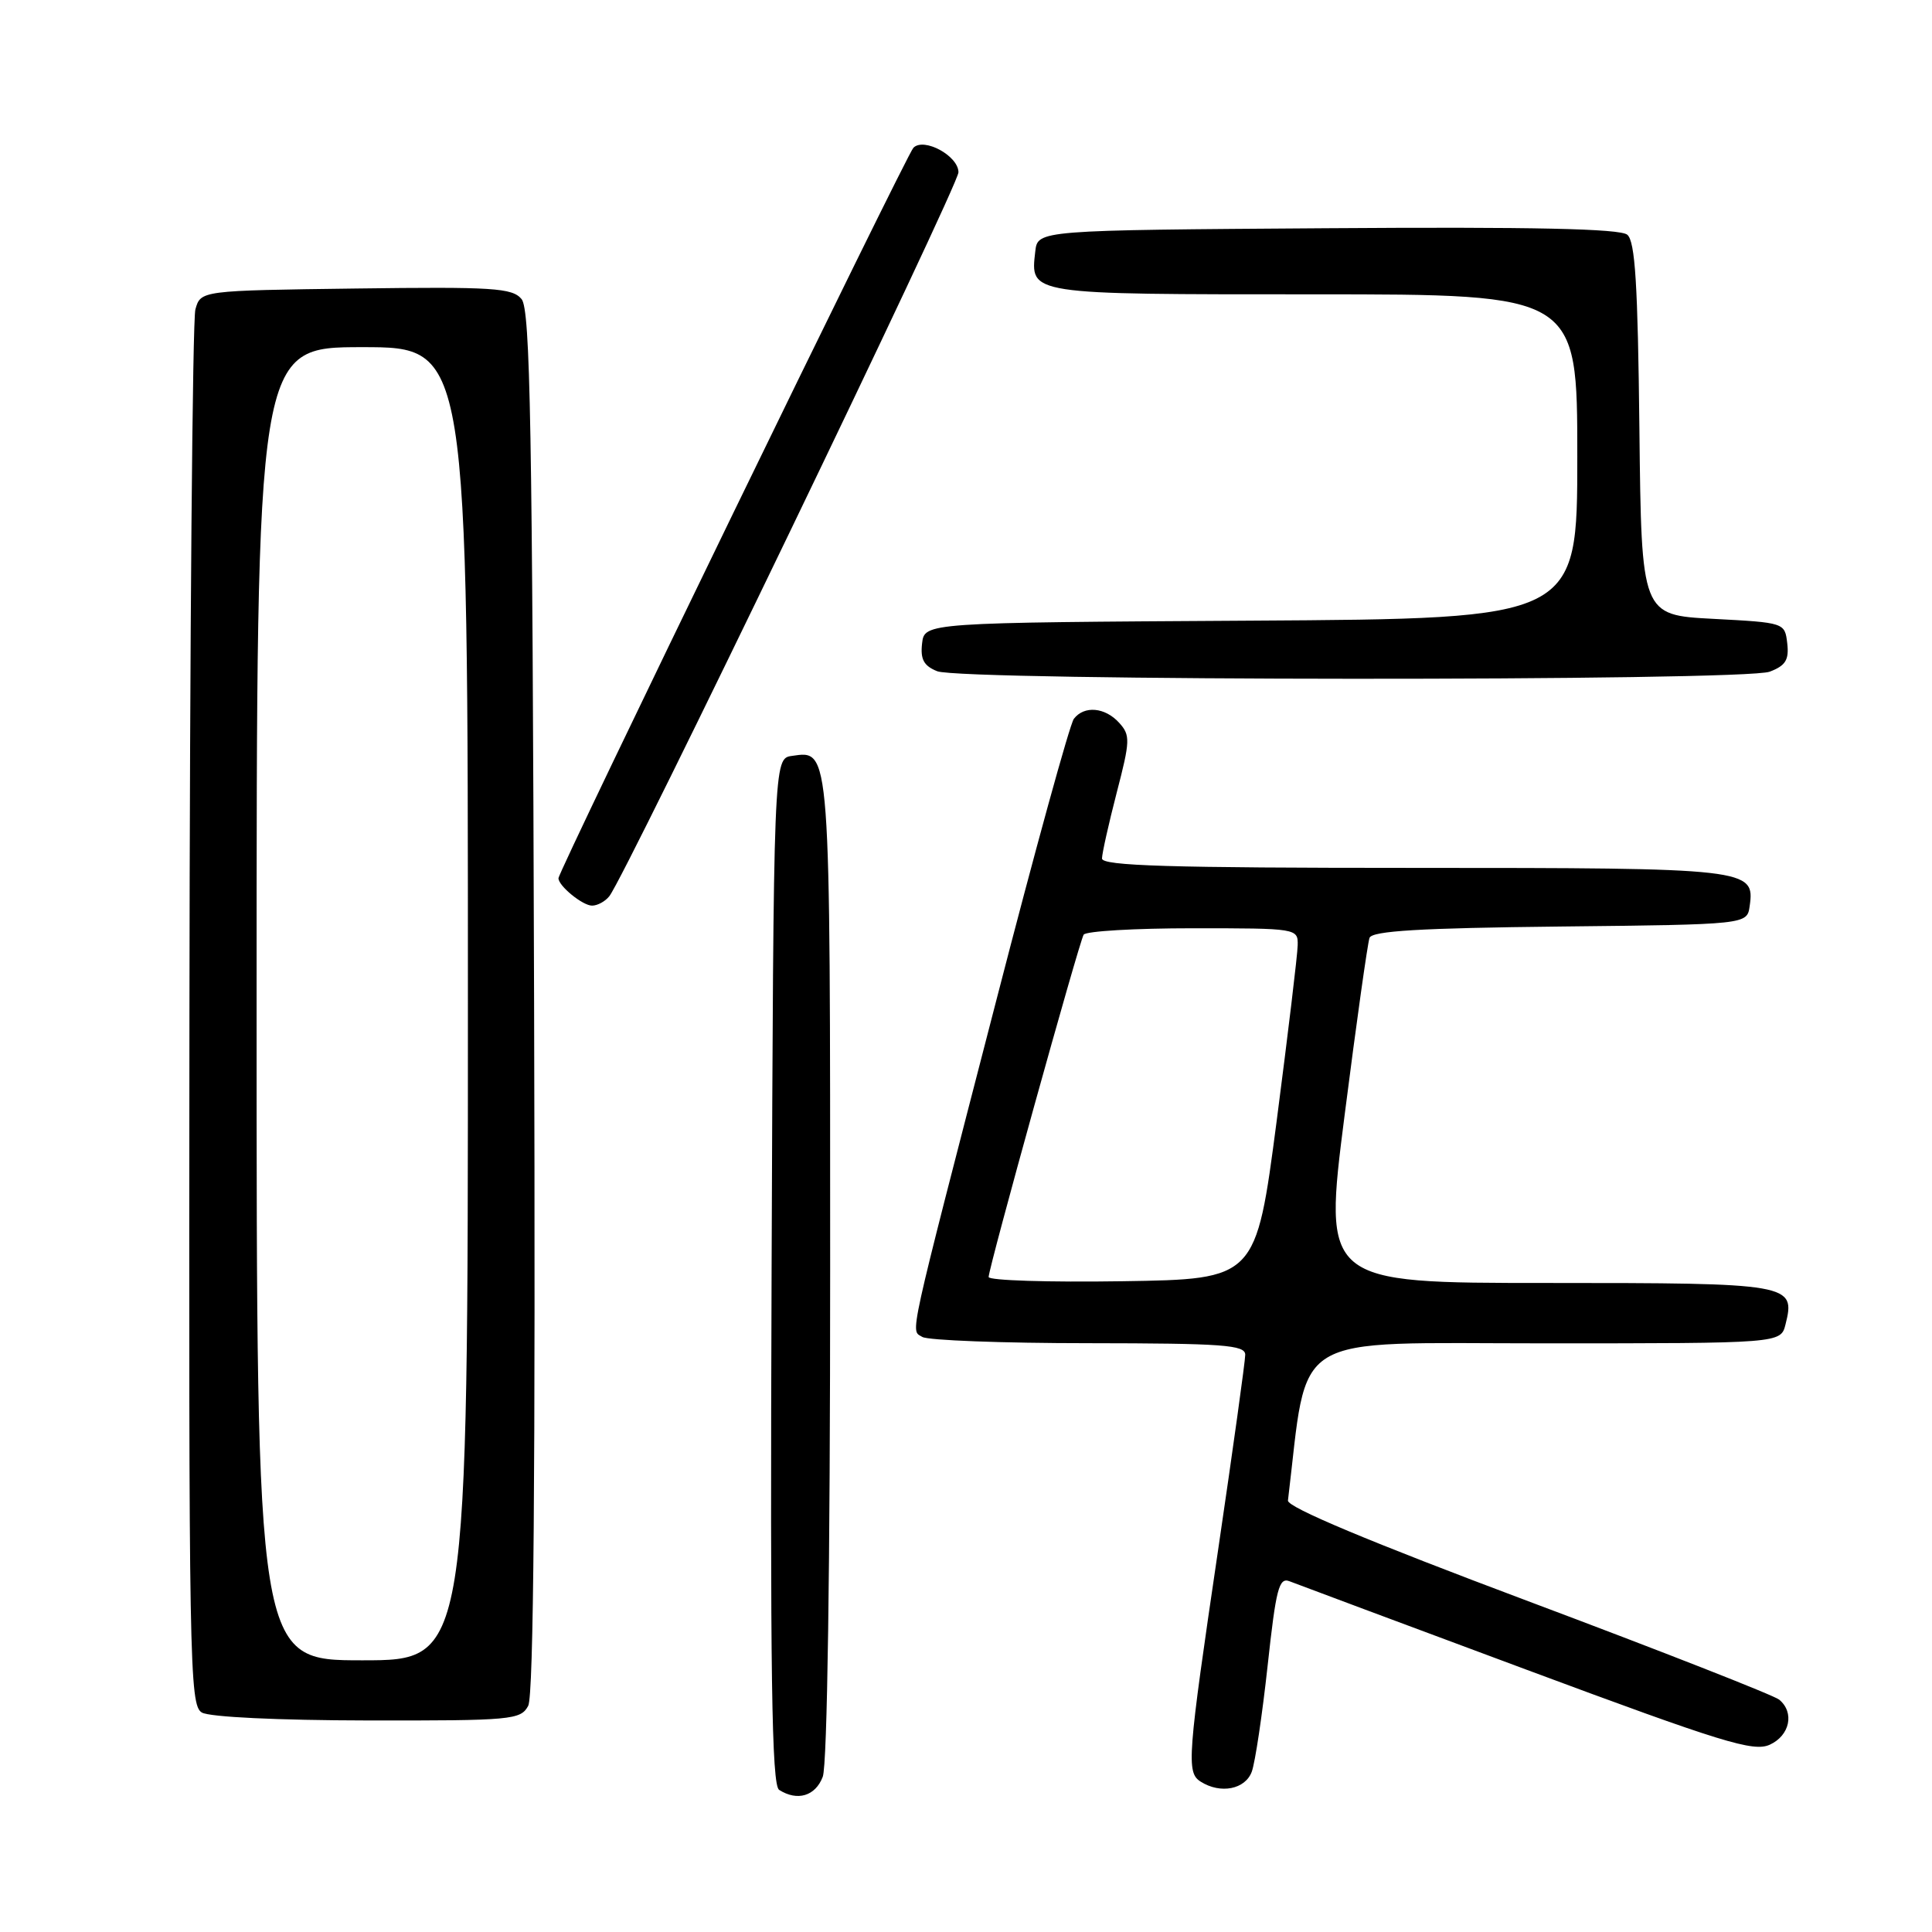 <?xml version="1.0" encoding="UTF-8" standalone="no"?>
<!DOCTYPE svg PUBLIC "-//W3C//DTD SVG 1.1//EN" "http://www.w3.org/Graphics/SVG/1.1/DTD/svg11.dtd" >
<svg xmlns="http://www.w3.org/2000/svg" xmlns:xlink="http://www.w3.org/1999/xlink" version="1.1" viewBox="0 0 256 256">
 <g >
 <path fill="currentColor"
d=" M 109.02 235.43 C 109.62 233.86 110.00 207.77 110.00 168.13 C 110.00 98.47 110.07 99.43 104.94 100.16 C 102.50 100.50 102.50 100.50 102.24 168.44 C 102.04 222.12 102.25 236.54 103.24 237.17 C 105.66 238.71 108.05 237.99 109.02 235.43 Z  M 165.87 234.75 C 166.32 233.51 167.26 227.19 167.97 220.69 C 169.08 210.48 169.47 208.97 170.88 209.53 C 171.77 209.88 185.89 215.15 202.26 221.24 C 228.28 230.92 232.34 232.17 234.51 231.18 C 237.17 229.96 237.81 226.91 235.75 225.21 C 235.06 224.64 220.10 218.77 202.50 212.17 C 181.44 204.27 170.56 199.71 170.66 198.83 C 173.40 176.15 170.39 178.00 204.61 178.00 C 235.96 178.00 235.96 178.00 236.59 175.49 C 237.94 170.10 237.36 170.00 205.04 170.00 C 175.33 170.00 175.33 170.00 178.17 147.75 C 179.73 135.51 181.22 124.95 181.47 124.27 C 181.81 123.35 188.19 122.97 206.71 122.77 C 231.50 122.50 231.50 122.50 231.84 120.06 C 232.55 115.09 231.79 115.00 187.31 115.00 C 154.92 115.00 146.00 114.73 146.02 113.75 C 146.03 113.06 146.91 109.14 147.97 105.03 C 149.76 98.15 149.79 97.42 148.30 95.78 C 146.43 93.71 143.66 93.46 142.29 95.25 C 141.76 95.94 137.14 112.70 132.03 132.50 C 120.08 178.71 120.64 176.15 122.21 177.15 C 122.92 177.60 132.84 177.98 144.25 177.98 C 162.09 178.00 165.00 178.21 165.00 179.51 C 165.00 180.34 163.39 191.91 161.43 205.21 C 157.33 232.97 157.18 234.87 159.10 236.08 C 161.73 237.75 165.01 237.10 165.87 234.75 Z  M 69.99 226.03 C 70.71 224.67 70.96 195.39 70.77 132.68 C 70.54 56.47 70.27 41.03 69.11 39.63 C 67.88 38.15 65.37 37.99 47.16 38.23 C 26.59 38.50 26.59 38.50 25.89 41.00 C 25.51 42.38 25.15 84.54 25.10 134.70 C 25.01 220.56 25.10 225.96 26.75 226.92 C 27.78 227.52 36.85 227.95 48.71 227.97 C 67.83 228.00 68.99 227.89 69.99 226.03 Z  M 80.74 118.75 C 82.91 116.01 127.00 24.59 127.00 22.83 C 127.00 20.66 122.43 18.17 121.03 19.58 C 120.12 20.49 74.00 115.41 74.00 116.37 C 74.00 117.39 77.20 120.00 78.45 120.00 C 79.17 120.00 80.20 119.44 80.74 118.75 Z  M 234.50 89.00 C 236.60 88.20 237.07 87.44 236.82 85.25 C 236.50 82.51 236.48 82.50 227.00 82.00 C 217.50 81.50 217.50 81.50 217.23 56.86 C 217.02 37.65 216.67 31.97 215.62 31.10 C 214.66 30.30 203.10 30.05 175.88 30.24 C 137.50 30.50 137.50 30.50 137.18 33.31 C 136.52 39.07 136.08 39.00 174.12 39.00 C 209.00 39.00 209.00 39.00 209.00 60.49 C 209.00 81.98 209.00 81.98 165.75 82.24 C 122.50 82.50 122.50 82.50 122.18 85.26 C 121.94 87.37 122.41 88.23 124.18 88.94 C 127.41 90.24 231.11 90.29 234.50 89.00 Z  M 131.00 169.21 C 131.00 167.99 142.98 124.85 143.59 123.85 C 143.88 123.38 150.39 123.00 158.06 123.00 C 171.86 123.00 172.00 123.02 171.95 125.25 C 171.93 126.49 170.67 136.95 169.17 148.50 C 166.42 169.50 166.42 169.50 148.71 169.77 C 138.97 169.92 131.00 169.67 131.00 169.21 Z  M 34.00 133.00 C 34.00 46.00 34.00 46.00 48.00 46.00 C 62.00 46.00 62.00 46.00 62.00 133.00 C 62.00 220.00 62.00 220.00 48.00 220.00 C 34.00 220.00 34.00 220.00 34.00 133.00 Z "/>
</g>
</svg>